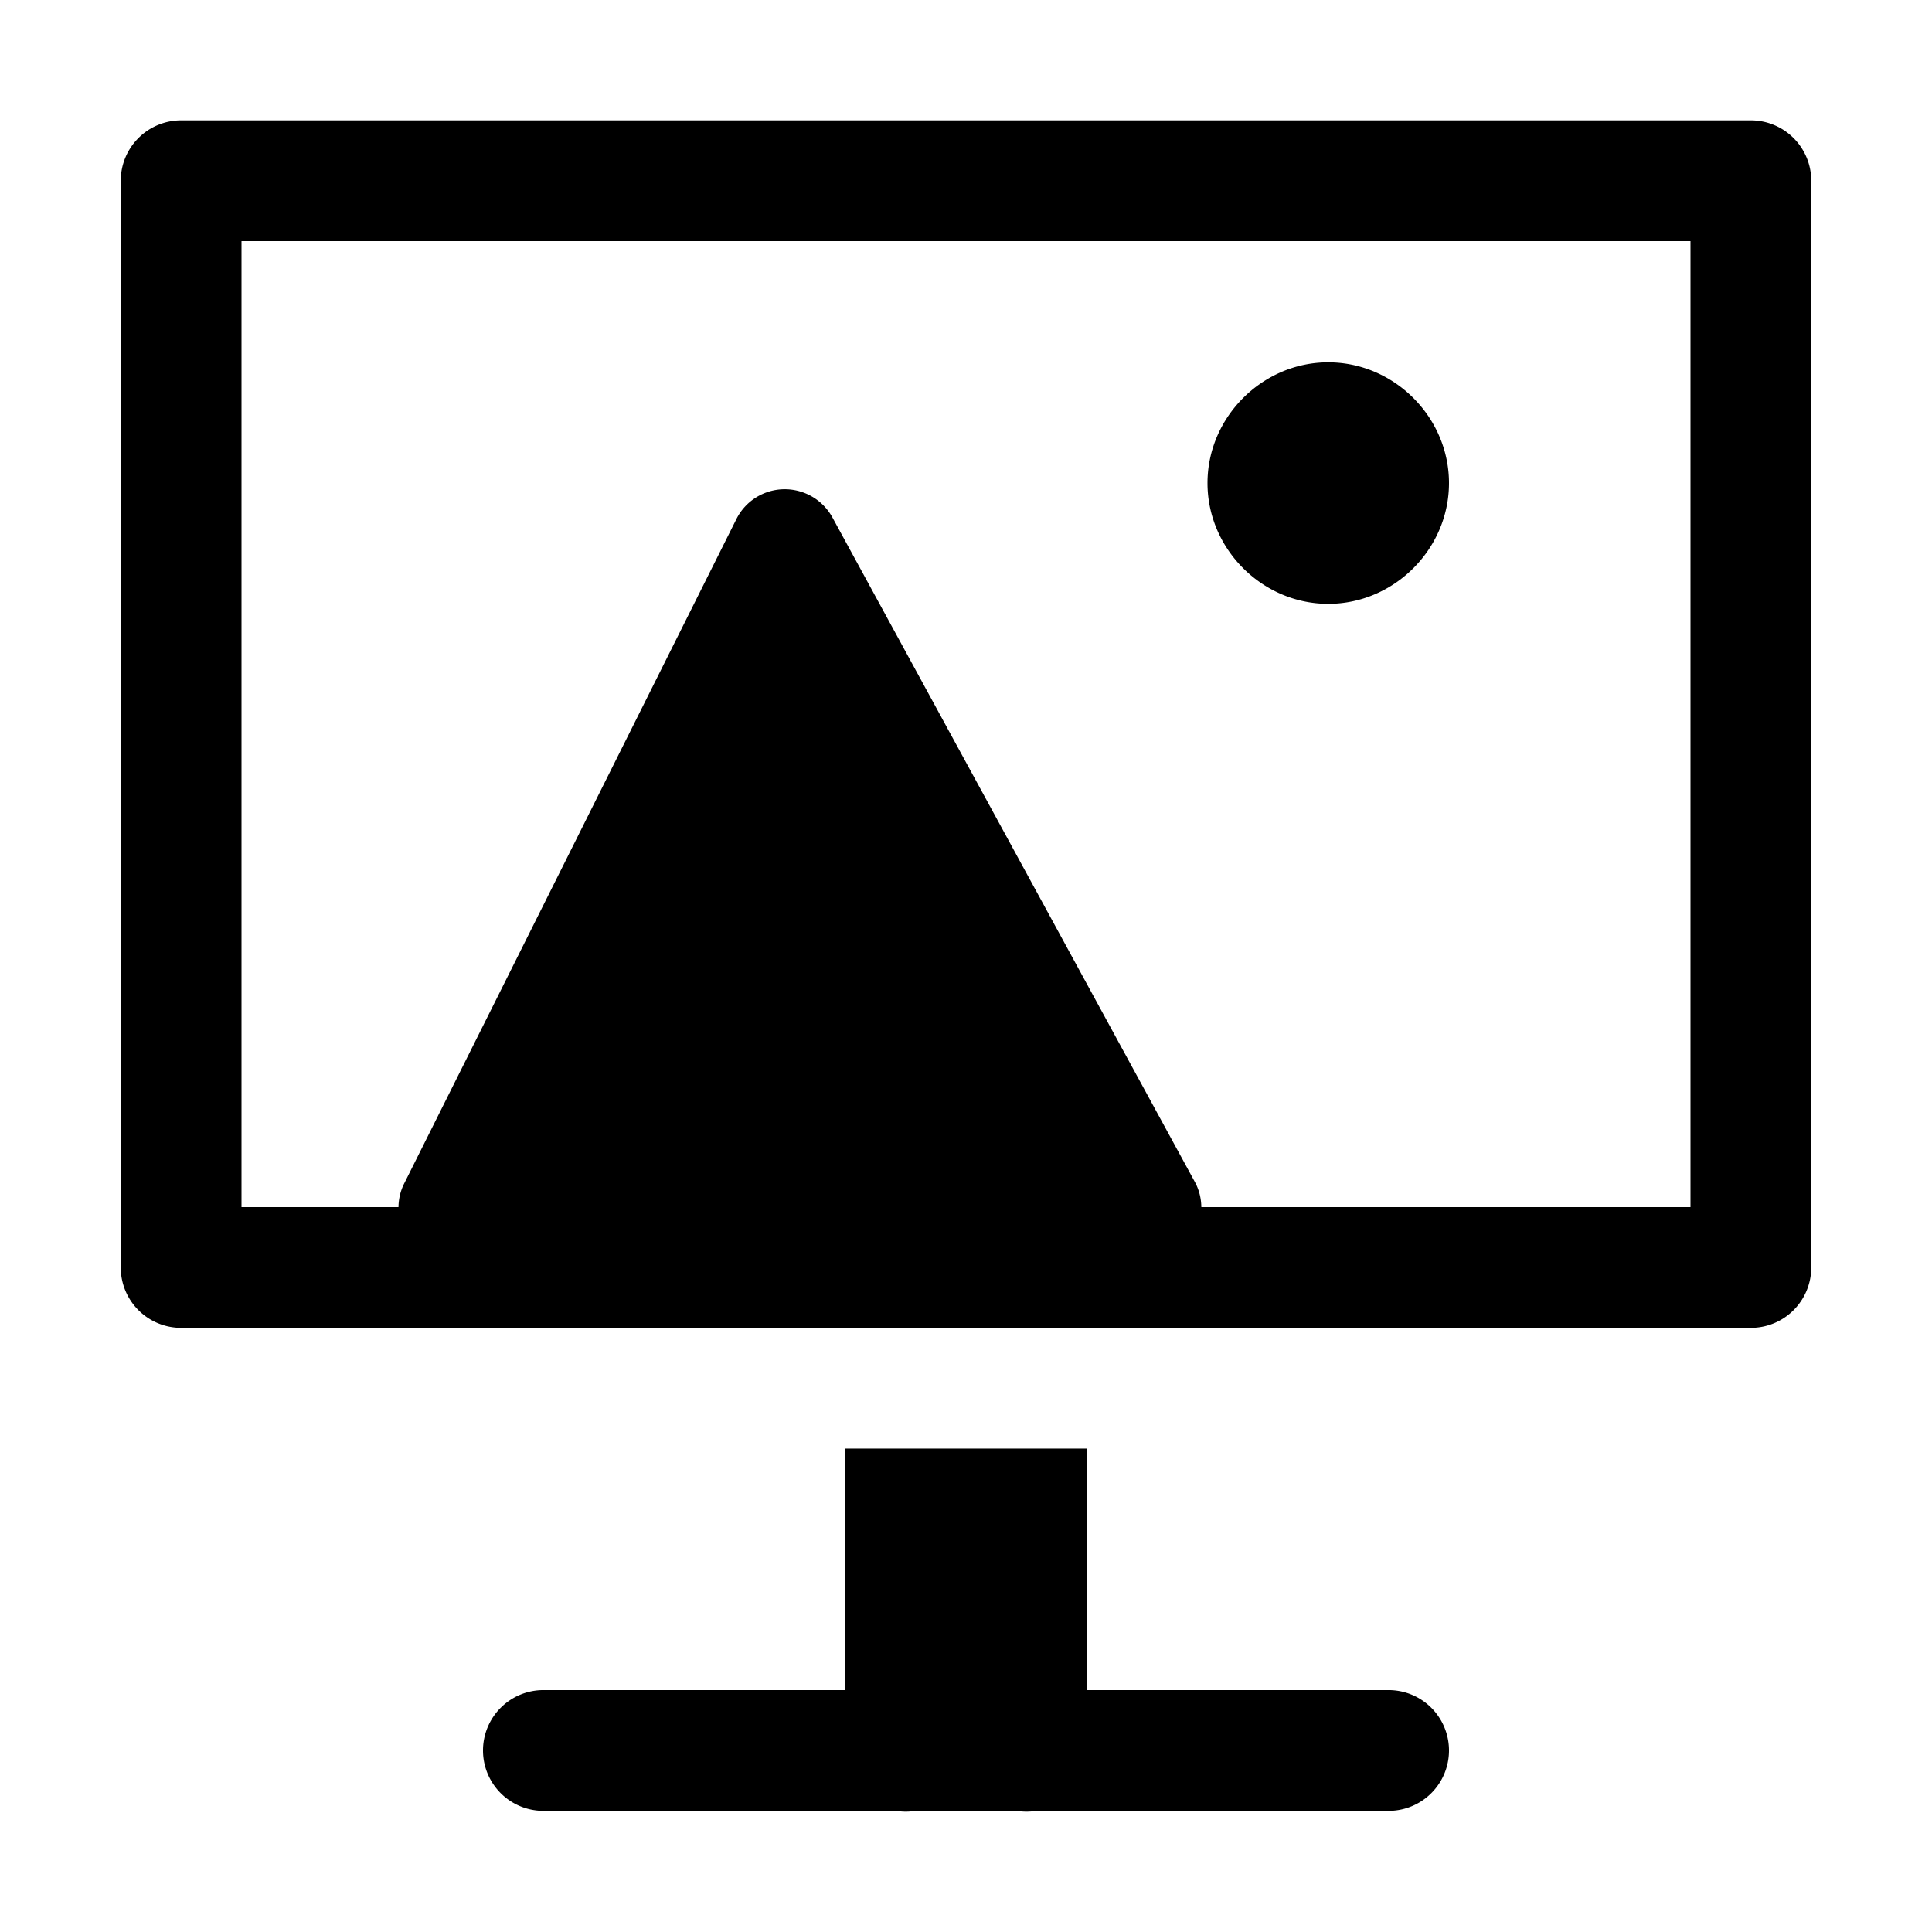 <svg xmlns="http://www.w3.org/2000/svg" xmlns:ns1="http://sodipodi.sourceforge.net/DTD/sodipodi-0.dtd" xmlns:ns2="http://www.inkscape.org/namespaces/inkscape" id="svg3" viewBox="0 0 1600 1600" version="1.1"><ns1:namedview pagecolor="#303030" showgrid="true"><ns2:grid id="grid5" units="px" spacingx="100" spacingy="100" color="#4772b3" opacity="0.2" visible="true" /></ns1:namedview>
  <defs id="defs1" />
  <g id="g1">
    <path id="path1" d="m447.5 159a.5.5 0 0 0 -.5.5v9a.5.5 0 0 0 .5.5h13a.5.5 0 0 0 .5-.5v-9a.5.5 0 0 0 -.5-.5zm.5 1h12v8h-4.051c-.001-.07-.017-.142-.055-.211l-3-5.5c-.08-.146-.233-.235-.398-.234-.169.001-.323.097-.398.248l-2.75 5.5c-.033.065-.047.132-.048.197h-1.3zm9 1.004c-.546 0-1 .454-1 1s.454 1 1 1 1-.454 1-1-.454-1-1-1zm-4 8.996v2h-2.5a.5.5 0 1 0 0 1h2.92a.5.5 0 0 0 .162 0h.838a.5.5 0 0 0 .162 0h2.918a.5.5 0 1 0 0-1h-2.5v-2z" transform="matrix(100 0 0 100 -44600 -15800.331)" fill="currentColor" />
  </g>
</svg>